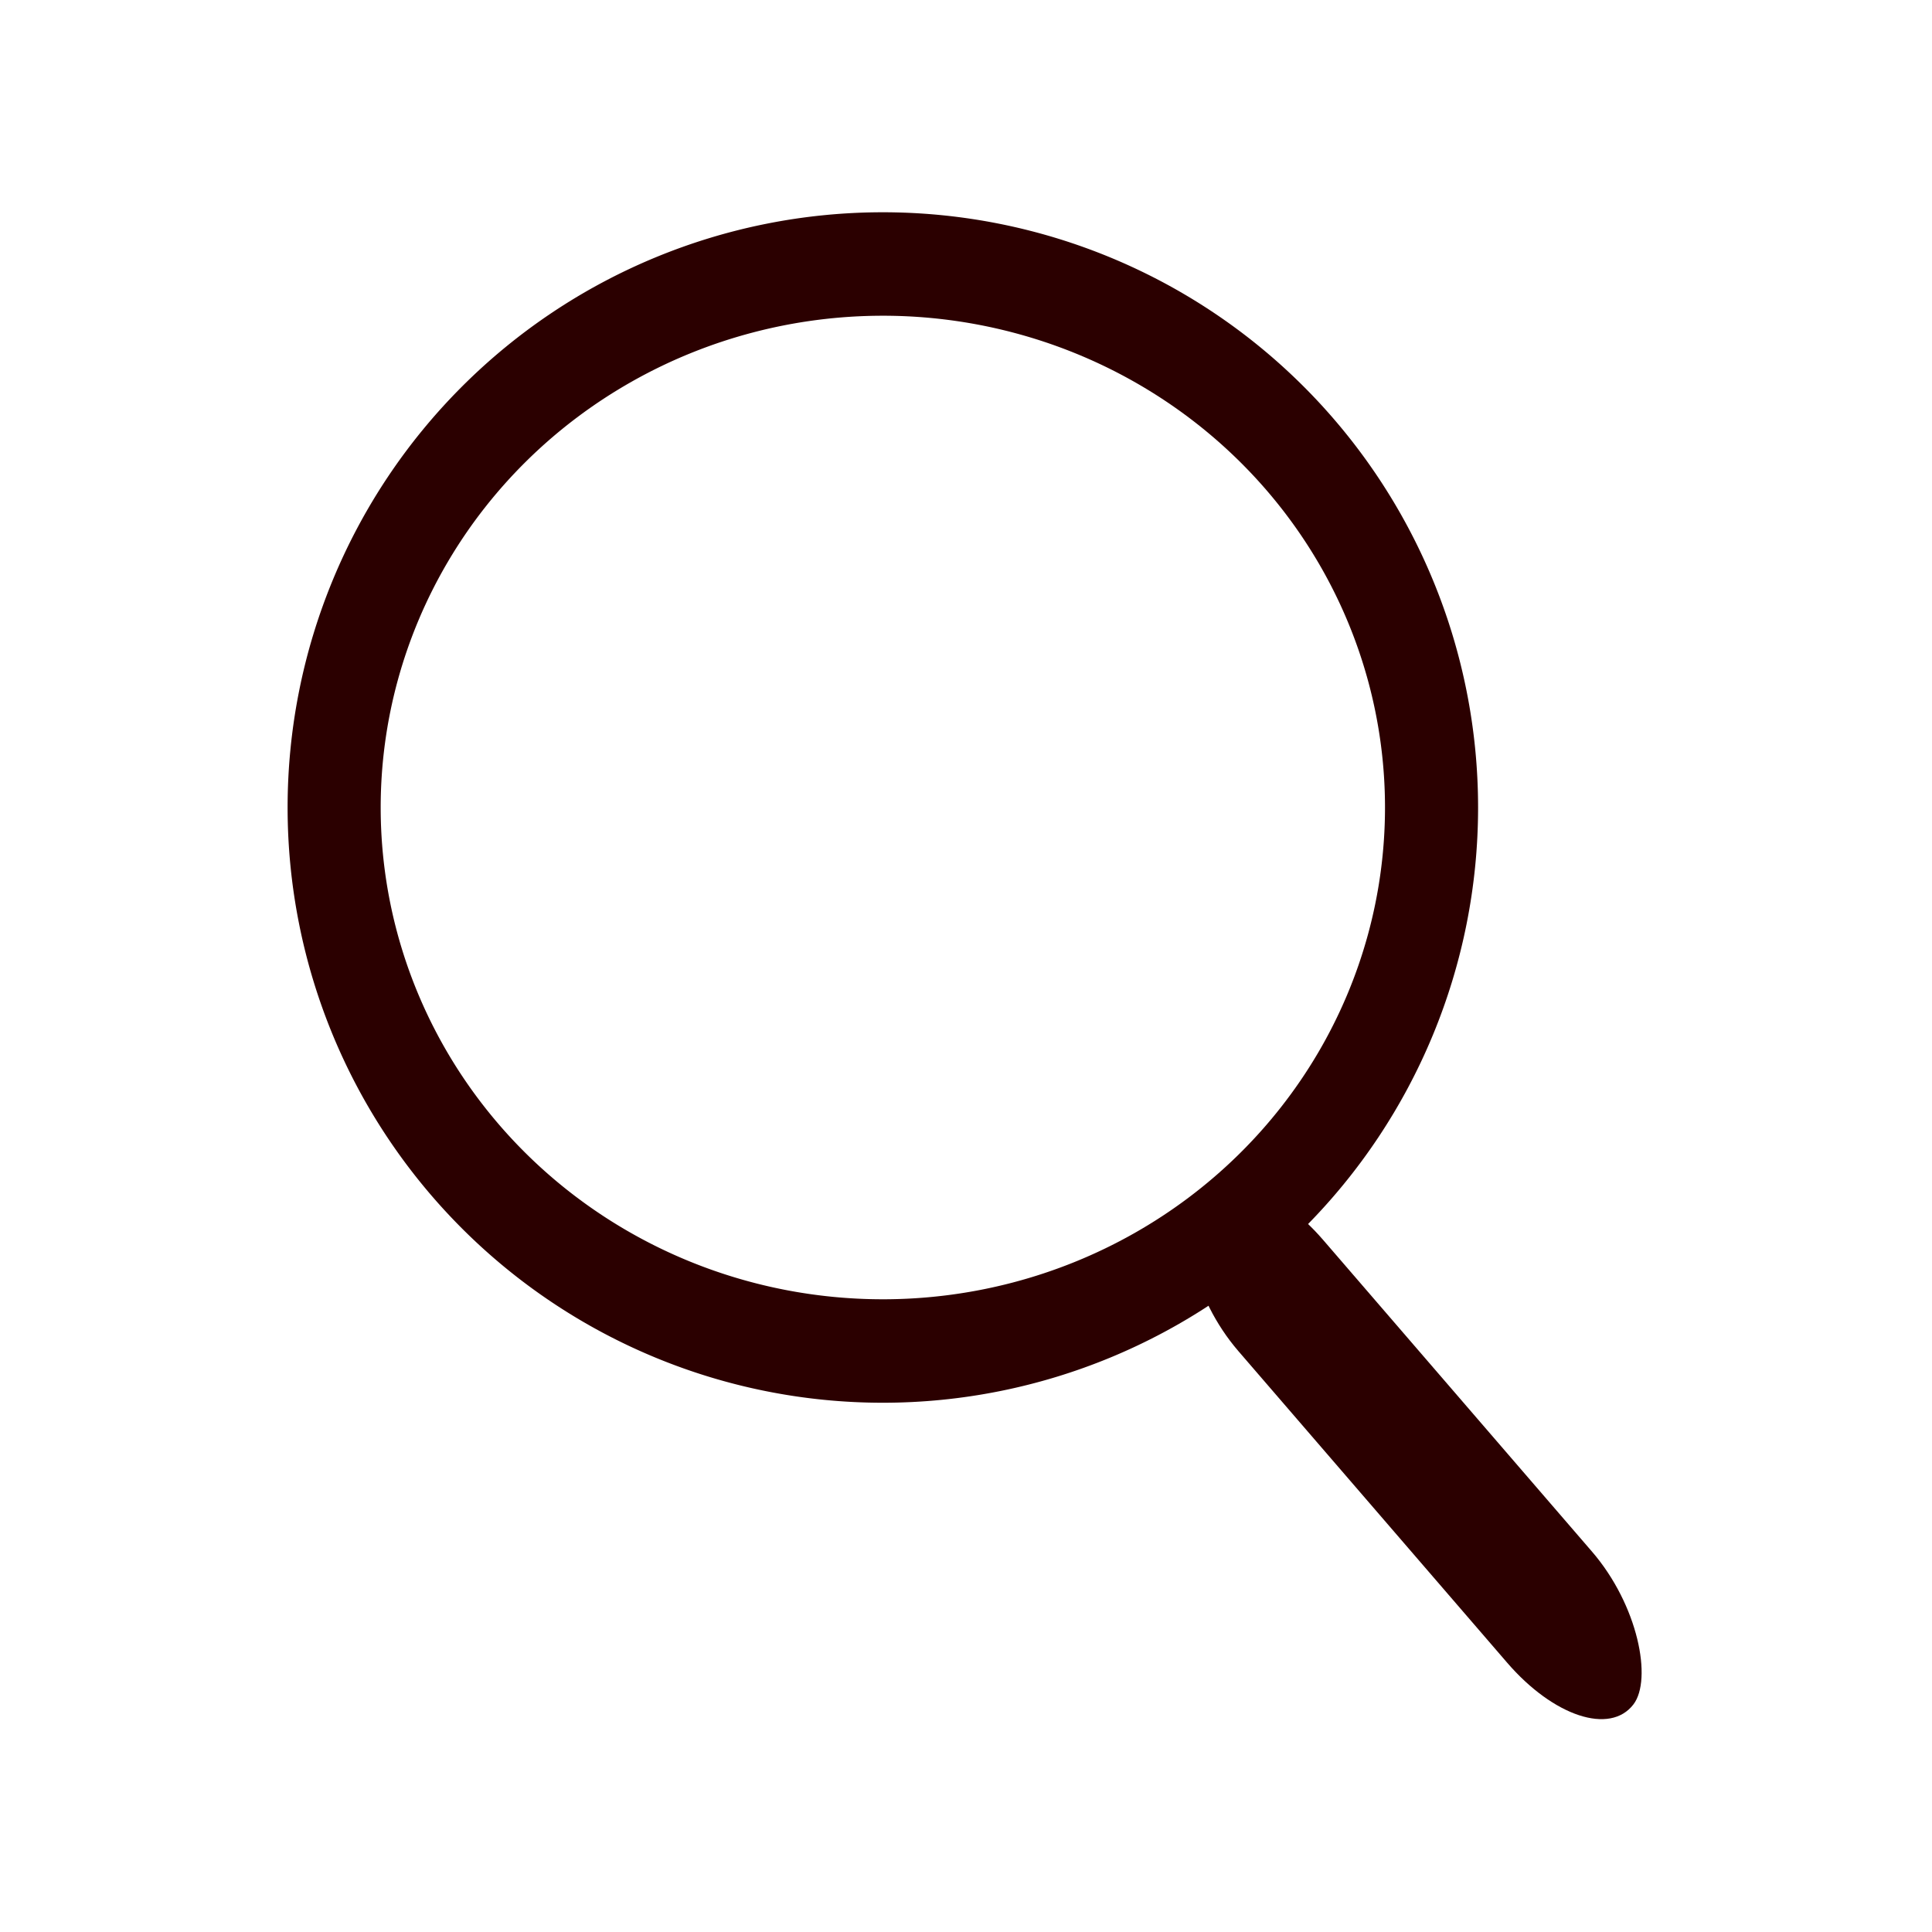 <svg xmlns="http://www.w3.org/2000/svg" viewBox="0 0 500 500"><g transform="translate(-4.361 -560.033)"><path d="M232.84 614.967A154.048 154.048 0 0 0 78.792 769.014 154.048 154.048 0 0 0 232.84 923.062a154.048 154.048 0 0 0 154.048-154.048A154.048 154.048 0 0 0 232.84 614.967Zm0 26.776a129.958 127.27 0 0 1 129.958 127.27A129.958 127.27 0 0 1 232.84 896.285a129.958 127.27 0 0 1-129.958-127.27 129.958 127.27 0 0 1 129.958-127.27Z" style="opacity:1;fill:#2b0000;fill-opacity:1;stroke:none;stroke-opacity:1"/><rect ry="18.083" rx="33.249" transform="matrix(.653 .757 -.607 .795 0 0)" y="319.554" x="794.878" height="36.167" width="173.027" style="opacity:1;fill:#2b0000;fill-opacity:1;stroke:none;stroke-opacity:1"/></g></svg>